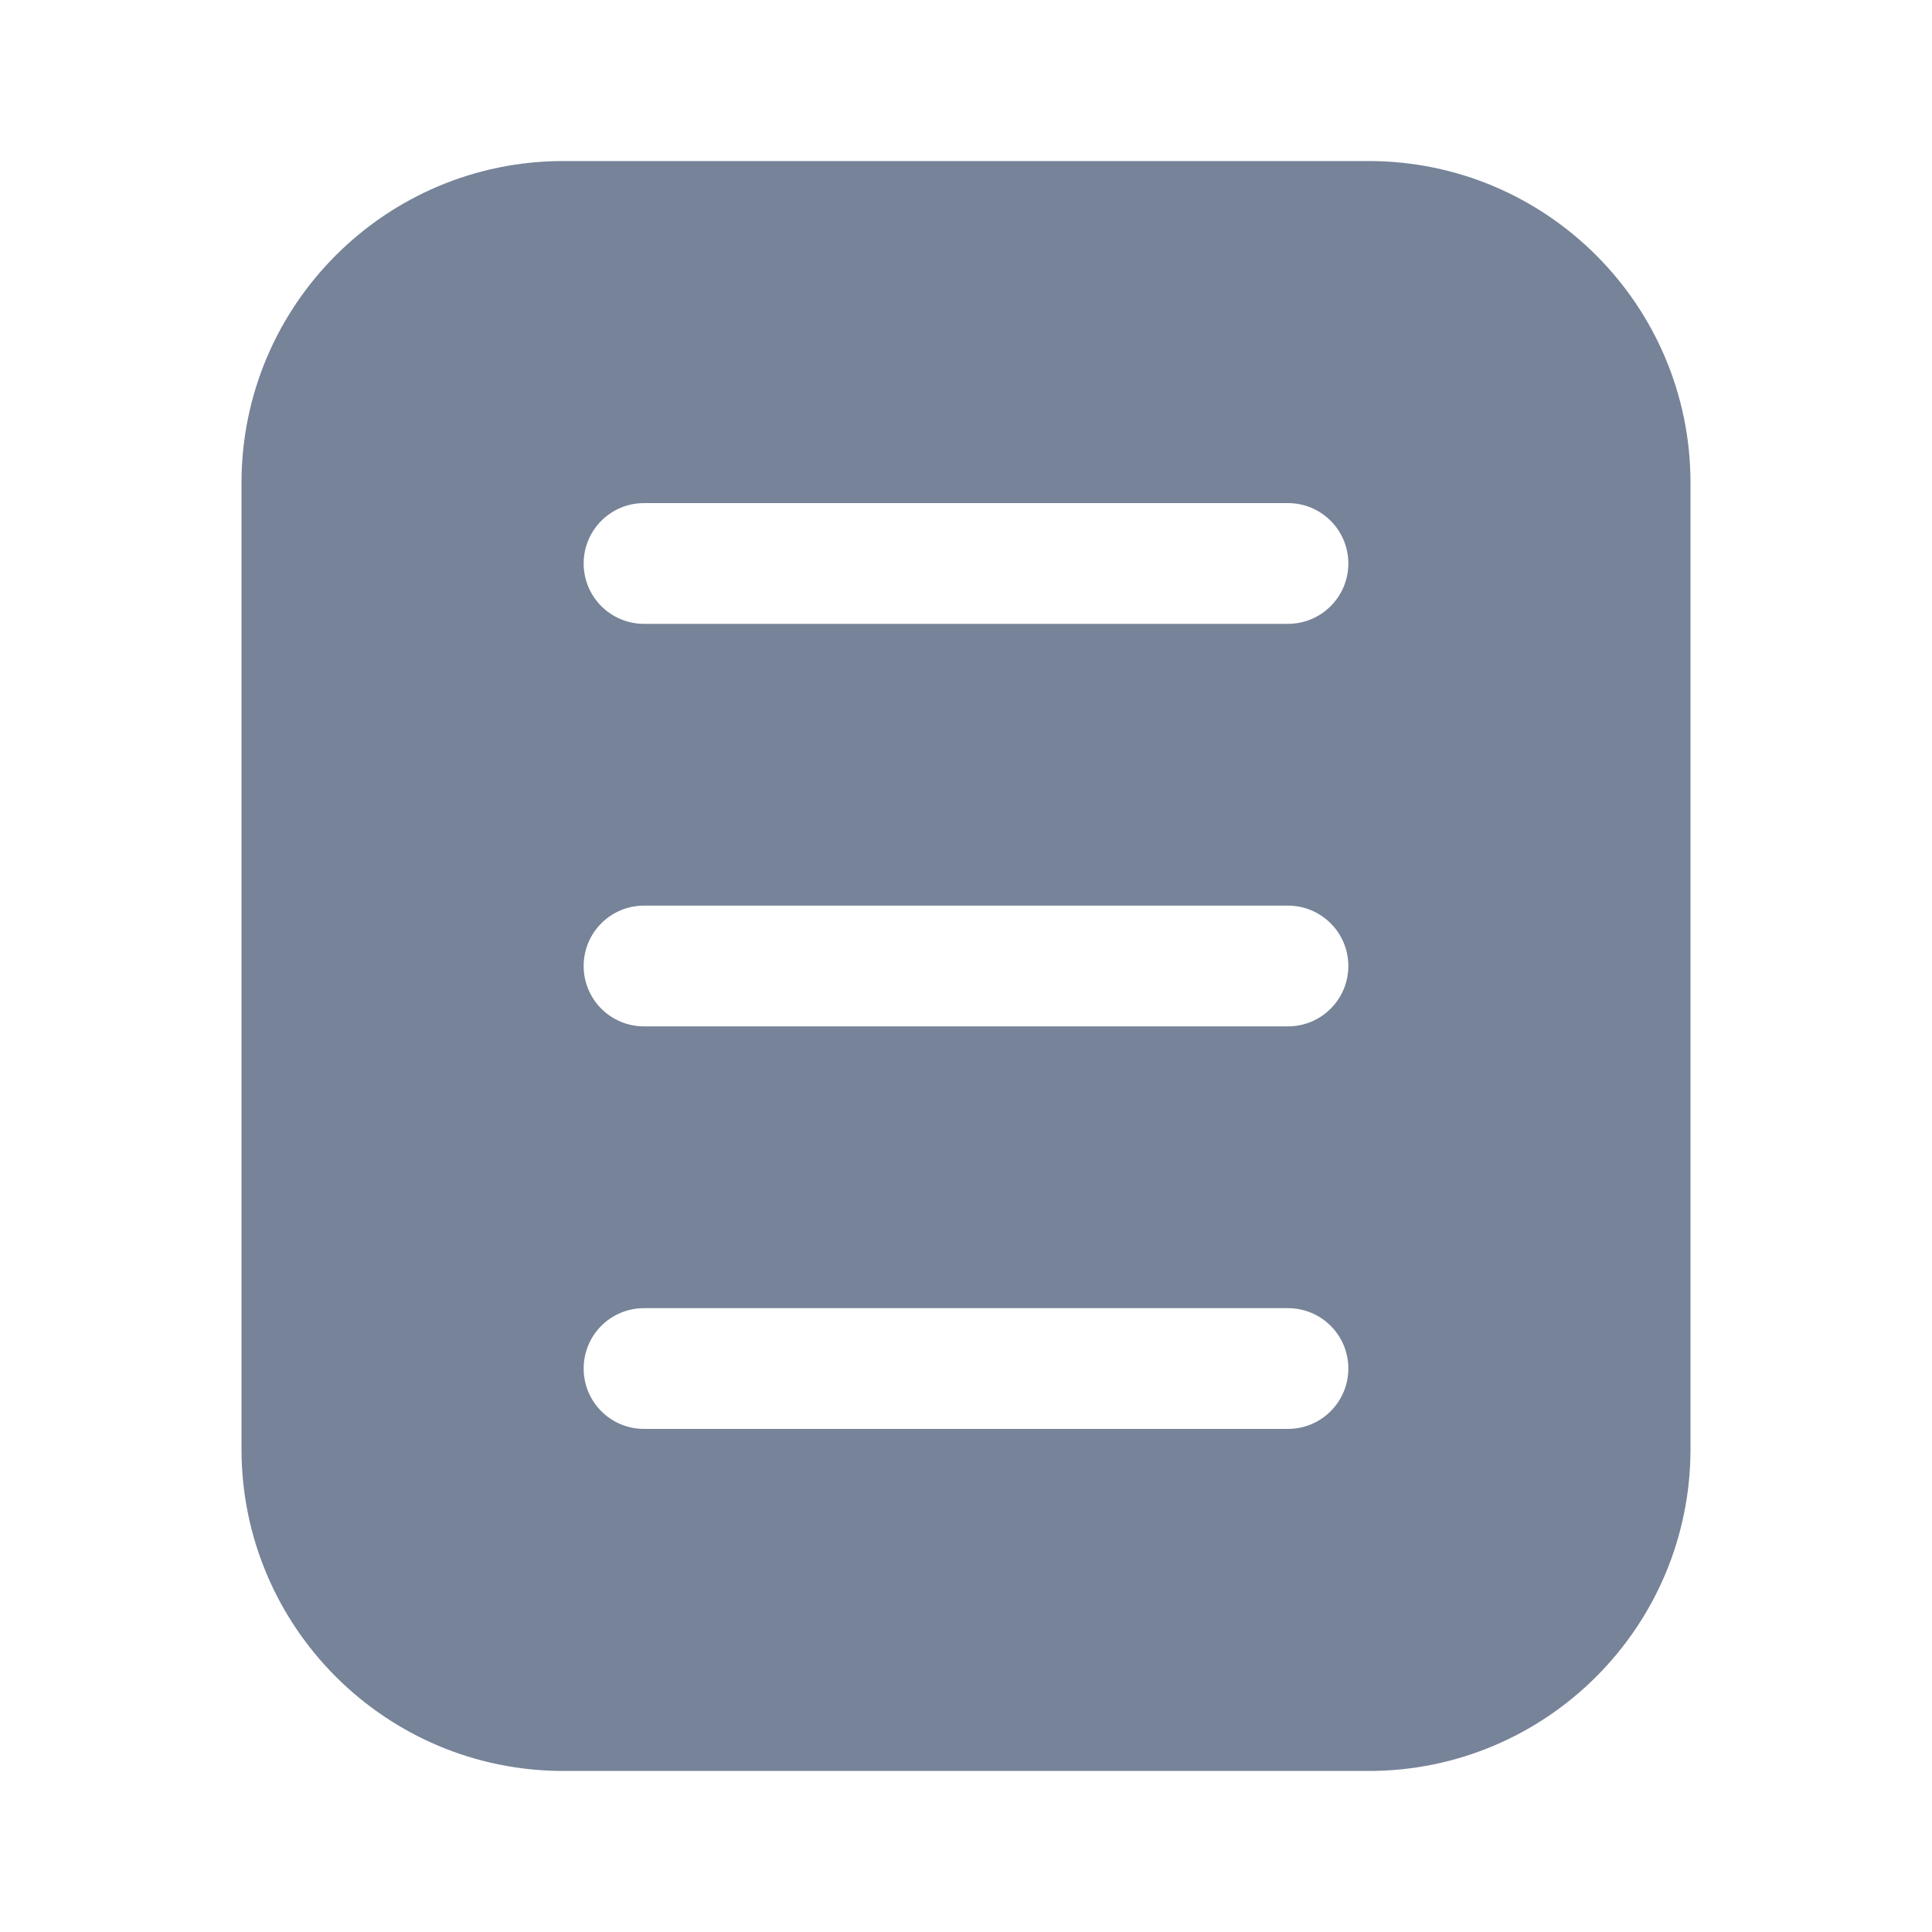 <svg width="20" height="20" viewBox="0 0 20 20" fill="none" xmlns="http://www.w3.org/2000/svg">
<path fill-rule="evenodd" clip-rule="evenodd" d="M5.833 1.667C3.992 1.667 2.5 3.159 2.5 5V15C2.5 16.841 3.992 18.333 5.833 18.333H14.167C16.008 18.333 17.5 16.841 17.5 15V5C17.5 3.159 16.008 1.667 14.167 1.667H5.833ZM6.667 13.542C6.321 13.542 6.042 13.821 6.042 14.167C6.042 14.512 6.321 14.792 6.667 14.792H13.333C13.678 14.792 13.958 14.512 13.958 14.167C13.958 13.821 13.678 13.542 13.333 13.542H6.667ZM6.042 10C6.042 9.655 6.321 9.375 6.667 9.375H13.333C13.678 9.375 13.958 9.655 13.958 10C13.958 10.345 13.678 10.625 13.333 10.625H6.667C6.321 10.625 6.042 10.345 6.042 10ZM6.667 5.208C6.321 5.208 6.042 5.488 6.042 5.833C6.042 6.178 6.321 6.458 6.667 6.458H13.333C13.678 6.458 13.958 6.178 13.958 5.833C13.958 5.488 13.678 5.208 13.333 5.208H6.667Z" fill="#768398"/>
</svg>
